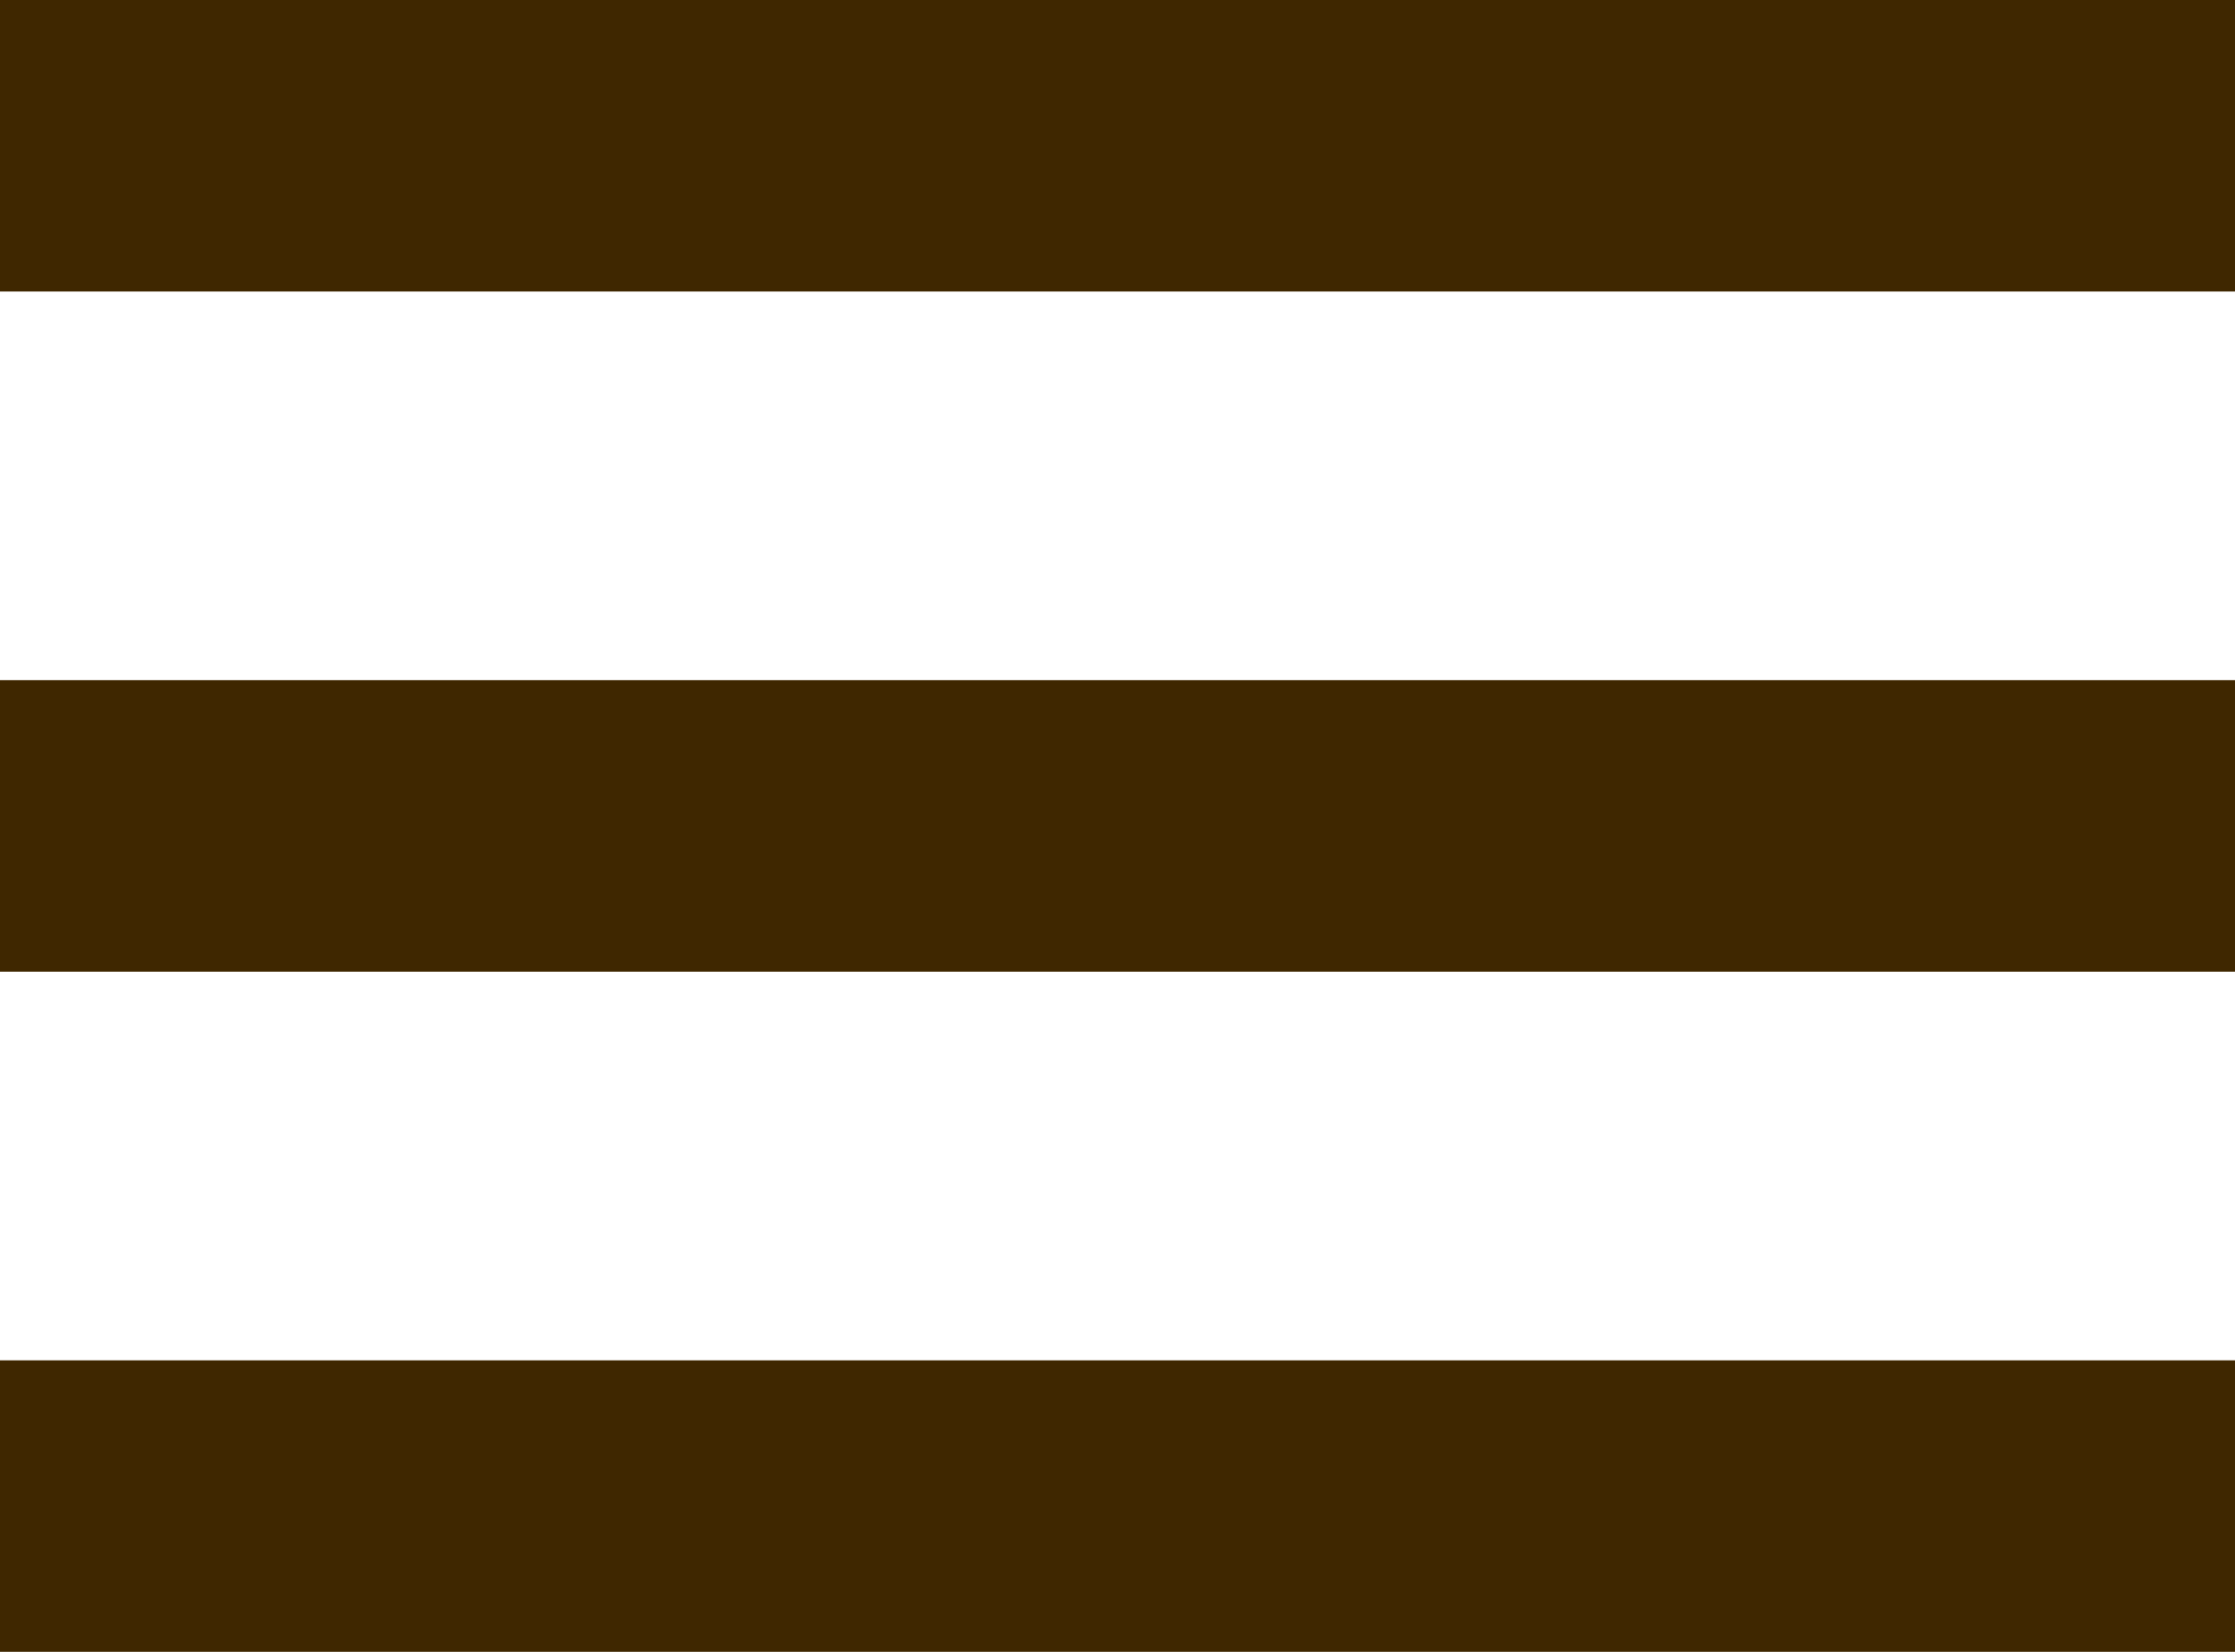 <svg width="23" height="17" viewBox="0 0 23 17" fill="none" xmlns="http://www.w3.org/2000/svg">
<line y1="-1.5" x2="23" y2="-1.5" transform="matrix(-1 0 0 1 23 3)" stroke="#3F2700" stroke-width="3"/>
<line y1="-1.5" x2="23" y2="-1.5" transform="matrix(-1 0 0 1 23 17)" stroke="#3F2700" stroke-width="3"/>
<line y1="-1.5" x2="23" y2="-1.5" transform="matrix(-1 0 0 1 23 10)" stroke="#3F2700" stroke-width="3"/>
</svg>
